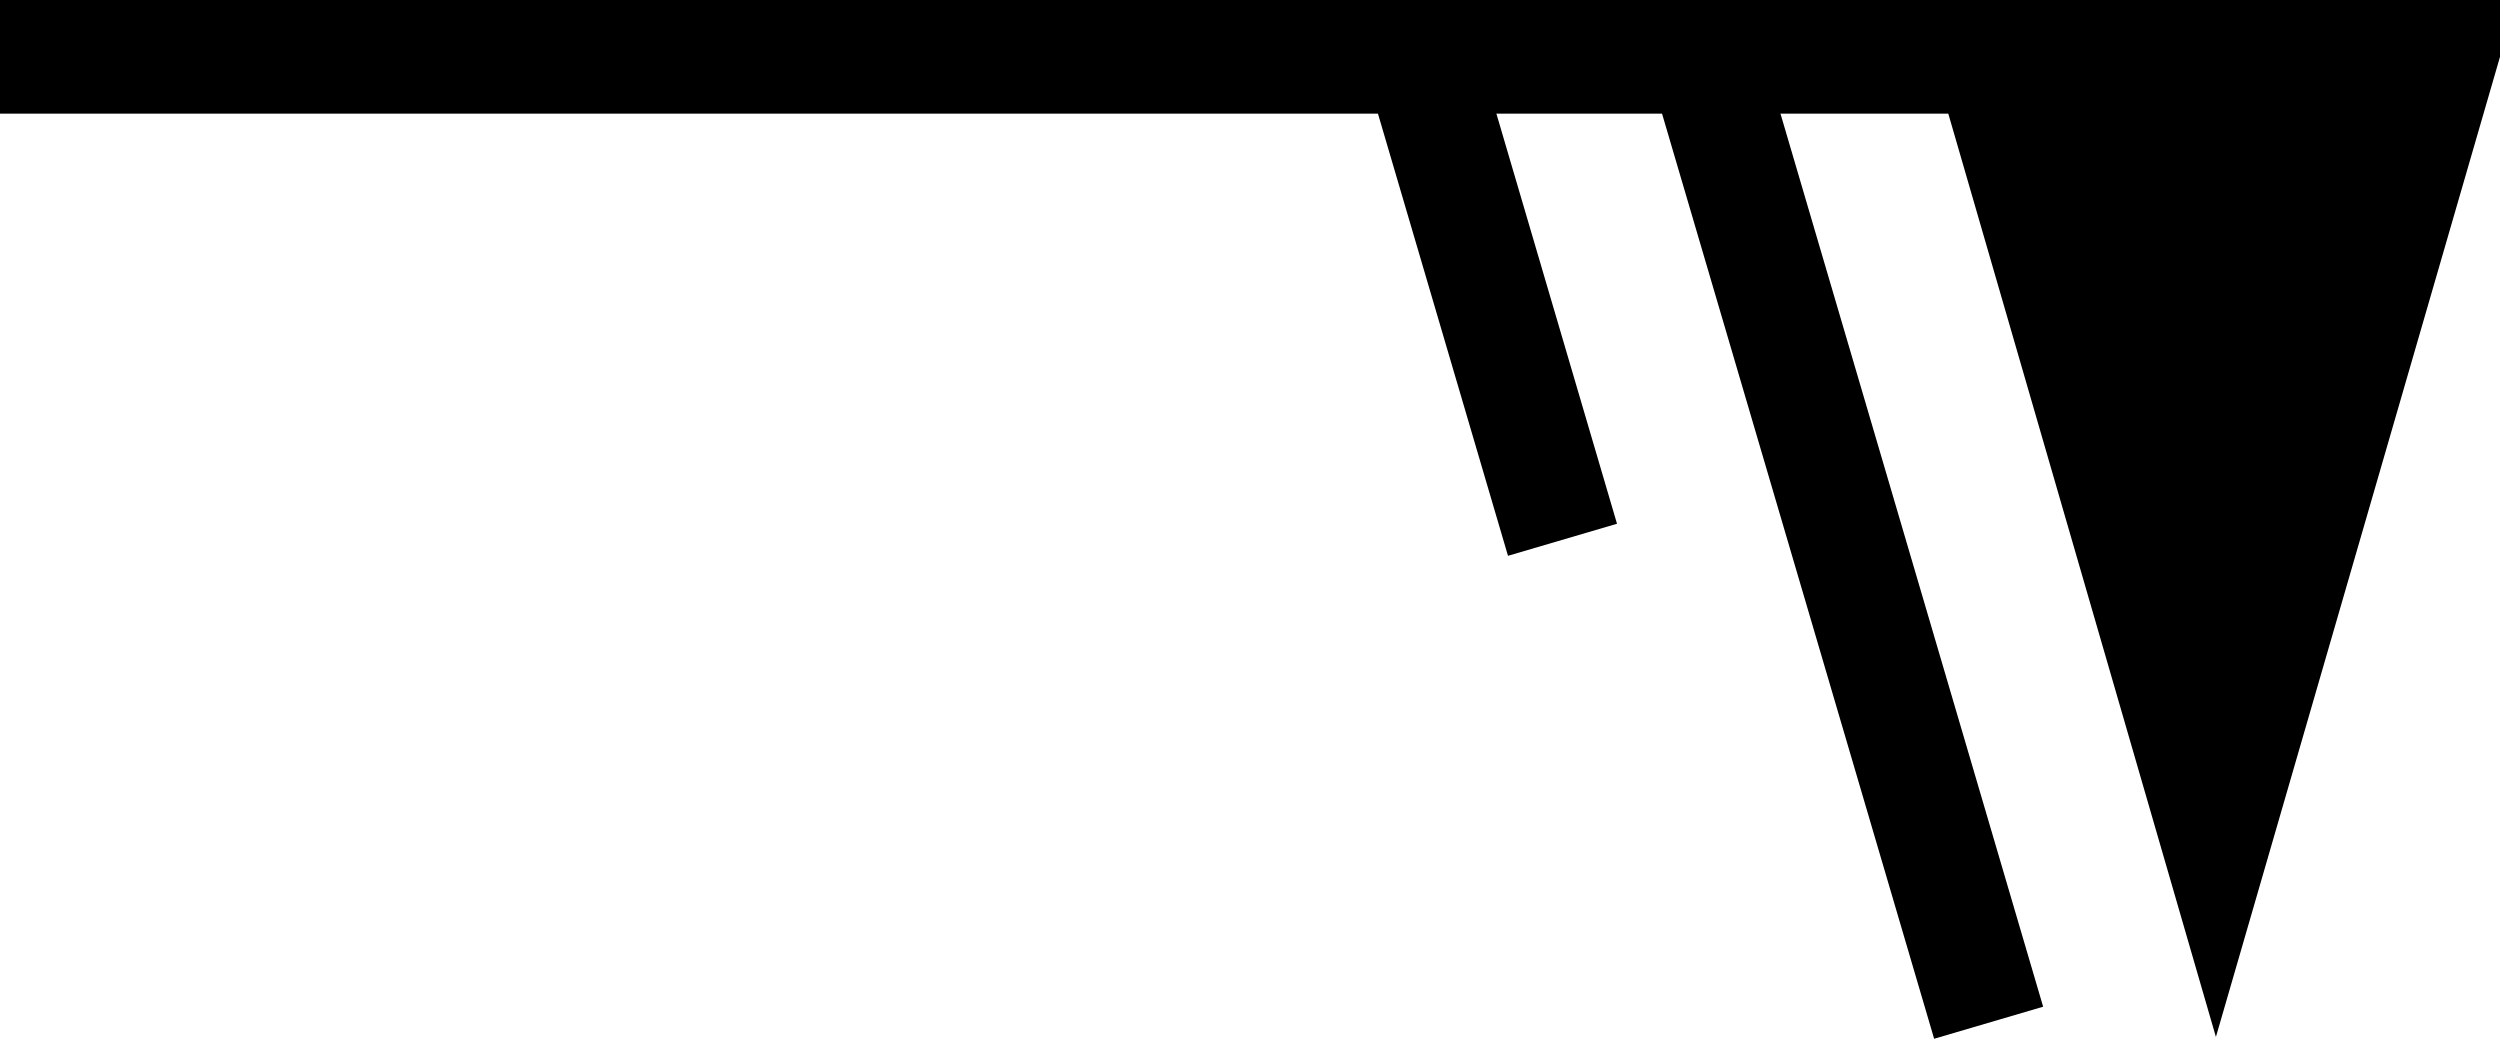 <?xml version="1.0" encoding="UTF-8" standalone="no"?>
<svg
   xmlns:dc="http://purl.org/dc/elements/1.1/"
   xmlns:cc="http://creativecommons.org/ns#"
   xmlns:rdf="http://www.w3.org/1999/02/22-rdf-syntax-ns#"
   xmlns:svg="http://www.w3.org/2000/svg"
   xmlns="http://www.w3.org/2000/svg"
   xmlns:sodipodi="http://sodipodi.sourceforge.net/DTD/sodipodi-0.dtd"
   xmlns:inkscape="http://www.inkscape.org/namespaces/inkscape"
   version="1.1"
   width="176"
   height="73.129"
   viewBox="-48 -33 44 18.282"
   id="svg3364"
   inkscape:version="0.91 r13725"
   sodipodi:docname="wind_spd-65kts.svg">
  <defs
     id="defs3379" />
  <sodipodi:namedview
     pagecolor="#ffffff"
     bordercolor="#666666"
     borderopacity="1"
     objecttolerance="10"
     gridtolerance="10"
     guidetolerance="10"
     inkscape:pageopacity="0"
     inkscape:pageshadow="2"
     inkscape:window-width="712"
     inkscape:window-height="480"
     id="namedview3377"
     showgrid="false"
     fit-margin-top="0"
     fit-margin-left="0"
     fit-margin-right="0"
     fit-margin-bottom="0"
     inkscape:zoom="1.18"
     inkscape:cx="84"
     inkscape:cy="36.000001"
     inkscape:window-x="0"
     inkscape:window-y="0"
     inkscape:window-maximized="0"
     inkscape:current-layer="svg3364" />
  <desc
     id="en">Observed wind speed: 63–67 knots</desc>
  <path
     style="fill:#000000;stroke:none;stroke-width:0"
     d="m -4,-33 0,1 -5,17.25 -5,-17.25 0,-1"
     id="path3367"
     inkscape:connector-curvature="0" />
  <g
     style="fill:none;stroke:#000000;stroke-width:2"
     id="g3369"
     transform="matrix(-1,0,0,-1,-48,-32)">
    <path
       d="M 0,0 -40,0"
       id="path3371"
       inkscape:connector-curvature="0" />
    <path
       d="m -30,0 -5,-17"
       id="path3373"
       inkscape:connector-curvature="0" />
    <path
       d="m -25,0 -2.5,-8.5"
       id="path3375"
       inkscape:connector-curvature="0" />
  </g>
</svg>
